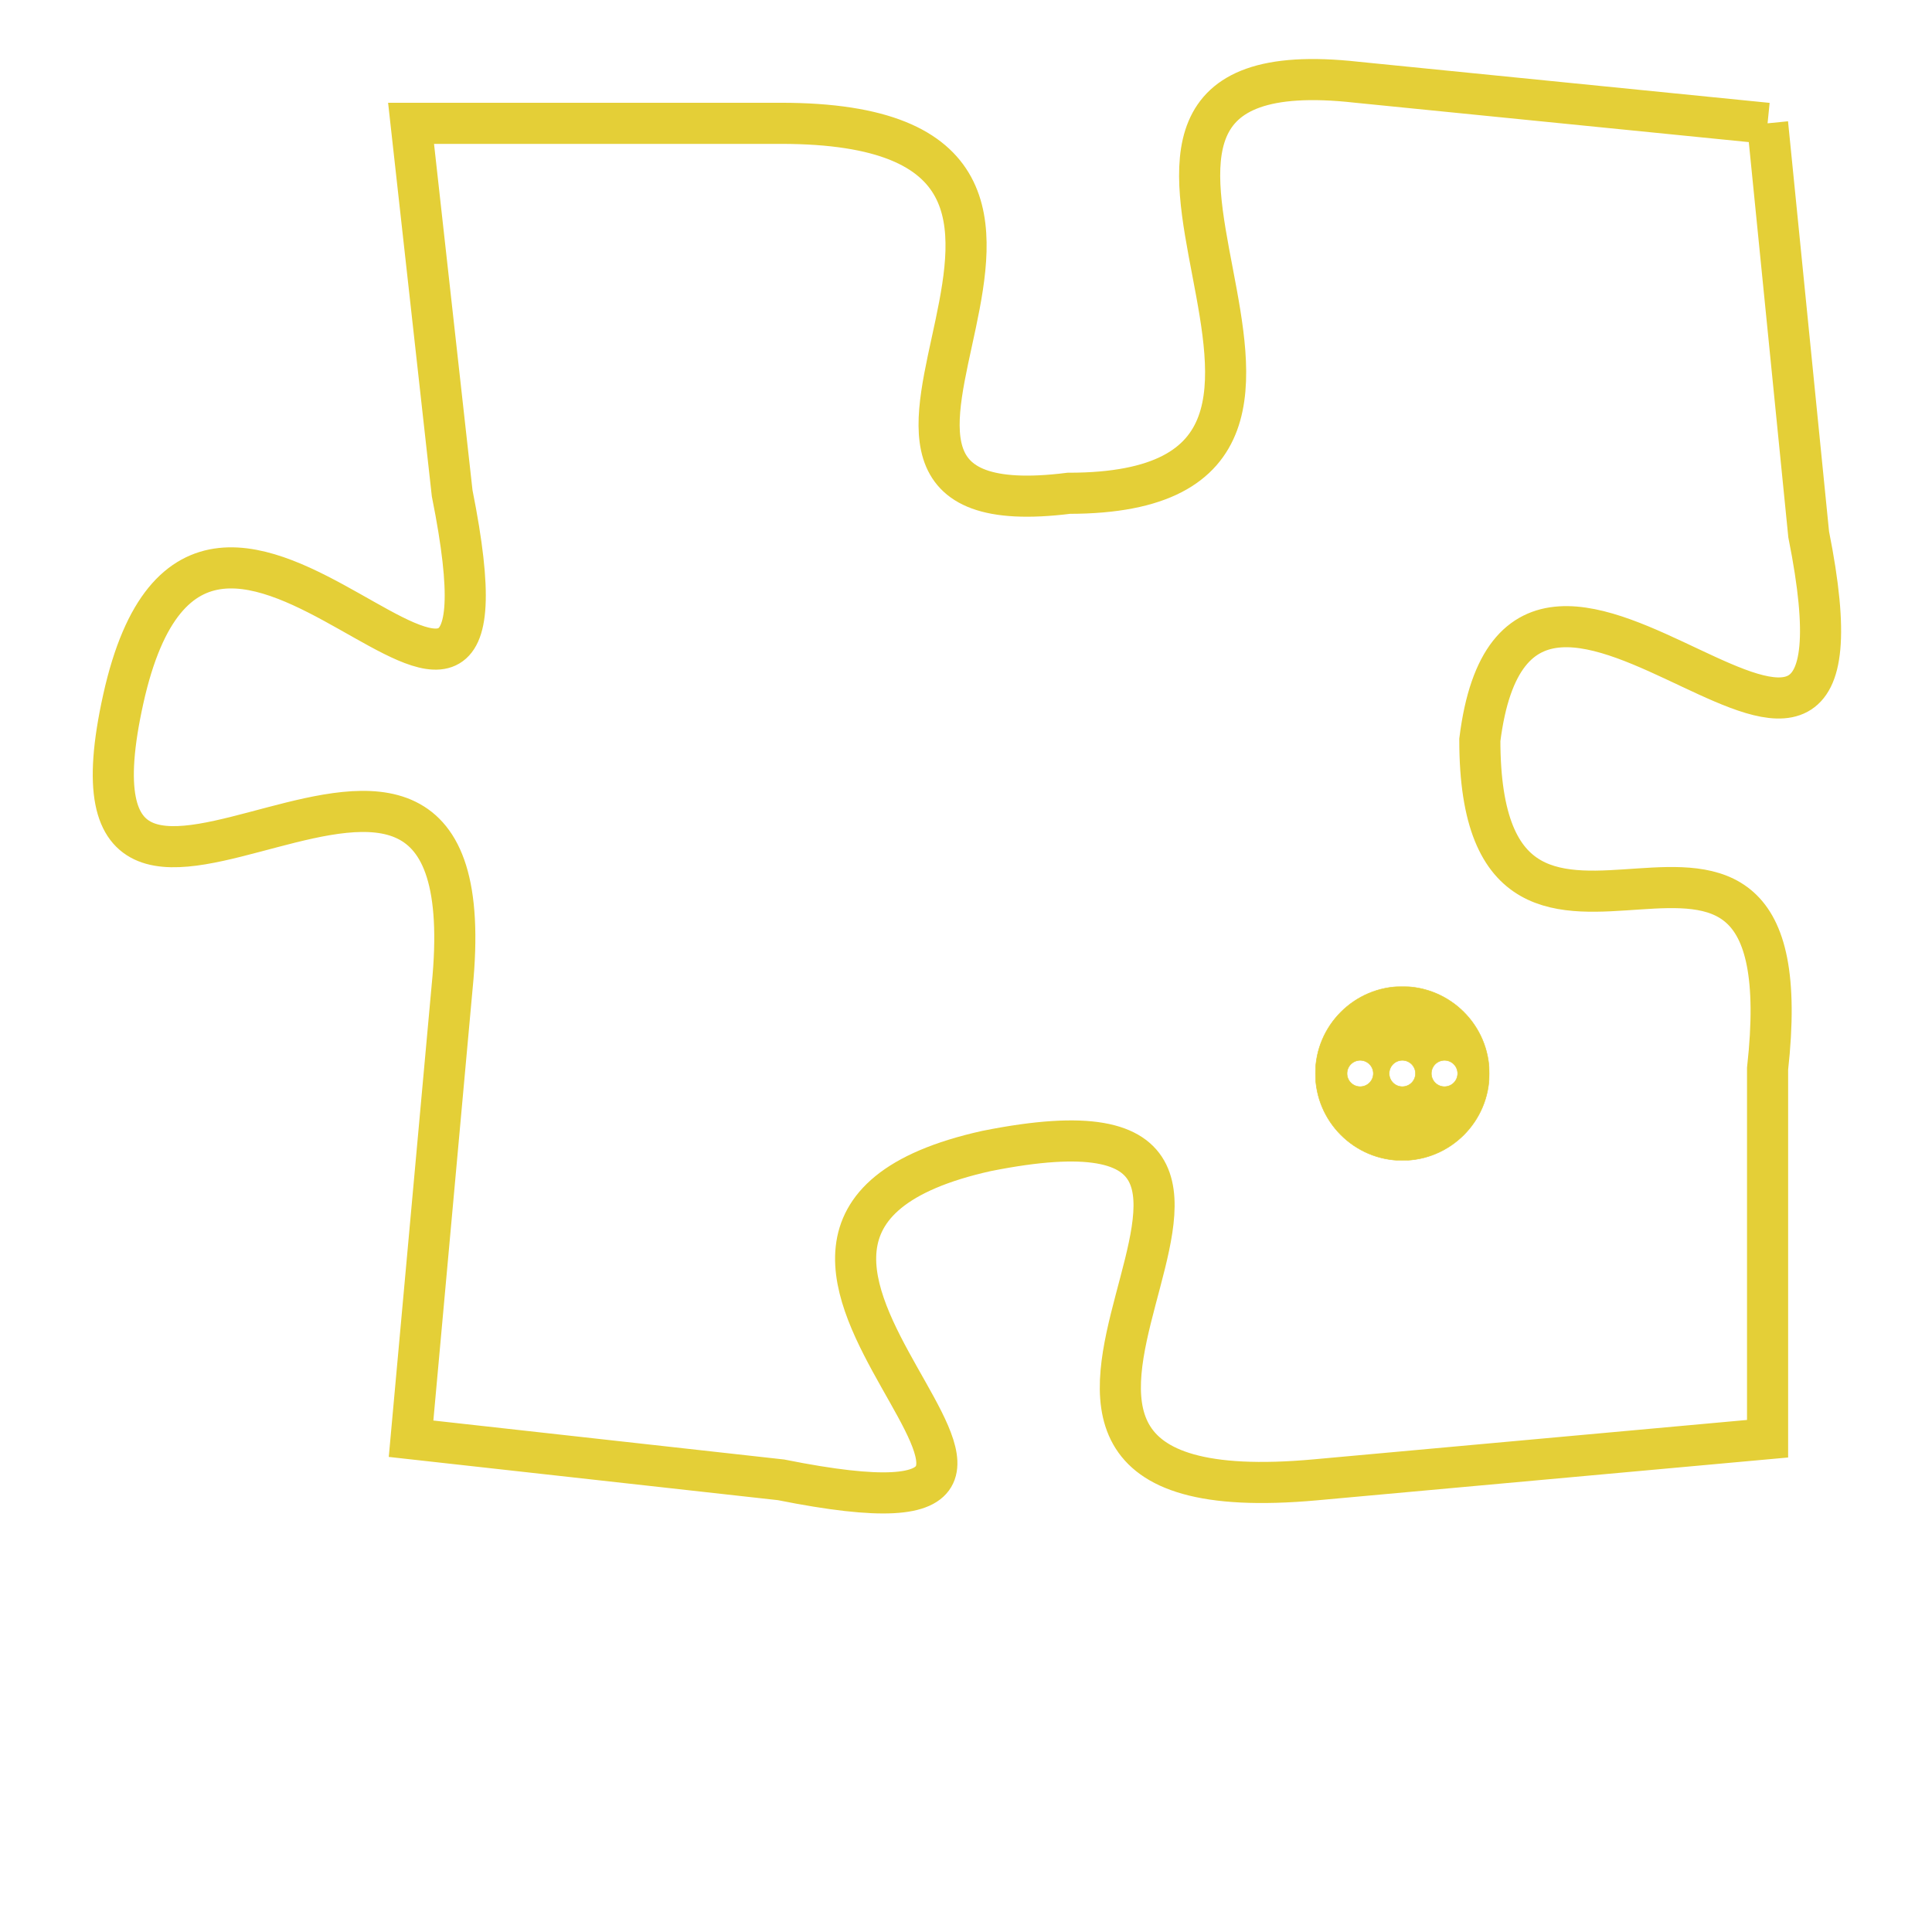 <svg version="1.1" xmlns="http://www.w3.org/2000/svg" xmlns:xlink="http://www.w3.org/1999/xlink" fill="transparent" x="0" y="0" width="350" height="350" preserveAspectRatio="xMinYMin slice"><style type="text/css">.links{fill:transparent;stroke: #E4CF37;}.links:hover{fill:#63D272; opacity:0.4;}</style><defs><g id="allt"><path id="t7936" d="M231,1952 L221,1951 C212,1950 223,1961 214,1961 C206,1962 217,1952 207,1952 L198,1952 198,1952 L199,1961 C201,1971 193,1957 191,1966 C189,1975 200,1963 199,1973 L198,1984 198,1984 L207,1985 C217,1987 203,1979 212,1977 C222,1975 209,1986 220,1985 L231,1984 231,1984 L231,1975 C232,1966 224,1975 224,1967 C225,1959 234,1972 232,1962 L231,1952"/></g><clipPath id="c" clipRule="evenodd" fill="transparent"><use href="#t7936"/></clipPath></defs><svg viewBox="188 1949 47 39" preserveAspectRatio="xMinYMin meet"><svg width="4380" height="2430"><g><image crossorigin="anonymous" x="0" y="0" href="https://nftpuzzle.license-token.com/assets/completepuzzle.svg" width="100%" height="100%" /><g class="links"><use href="#t7936"/></g></g></svg><svg x="220" y="1973" height="9%" width="9%" viewBox="0 0 330 330"><g><a xlink:href="https://nftpuzzle.license-token.com/" class="links"><title>See the most innovative NFT based token software licensing project</title><path fill="#E4CF37" id="more" d="M165,0C74.019,0,0,74.019,0,165s74.019,165,165,165s165-74.019,165-165S255.981,0,165,0z M85,190 c-13.785,0-25-11.215-25-25s11.215-25,25-25s25,11.215,25,25S98.785,190,85,190z M165,190c-13.785,0-25-11.215-25-25 s11.215-25,25-25s25,11.215,25,25S178.785,190,165,190z M245,190c-13.785,0-25-11.215-25-25s11.215-25,25-25 c13.785,0,25,11.215,25,25S258.785,190,245,190z"></path></a></g></svg></svg></svg>
